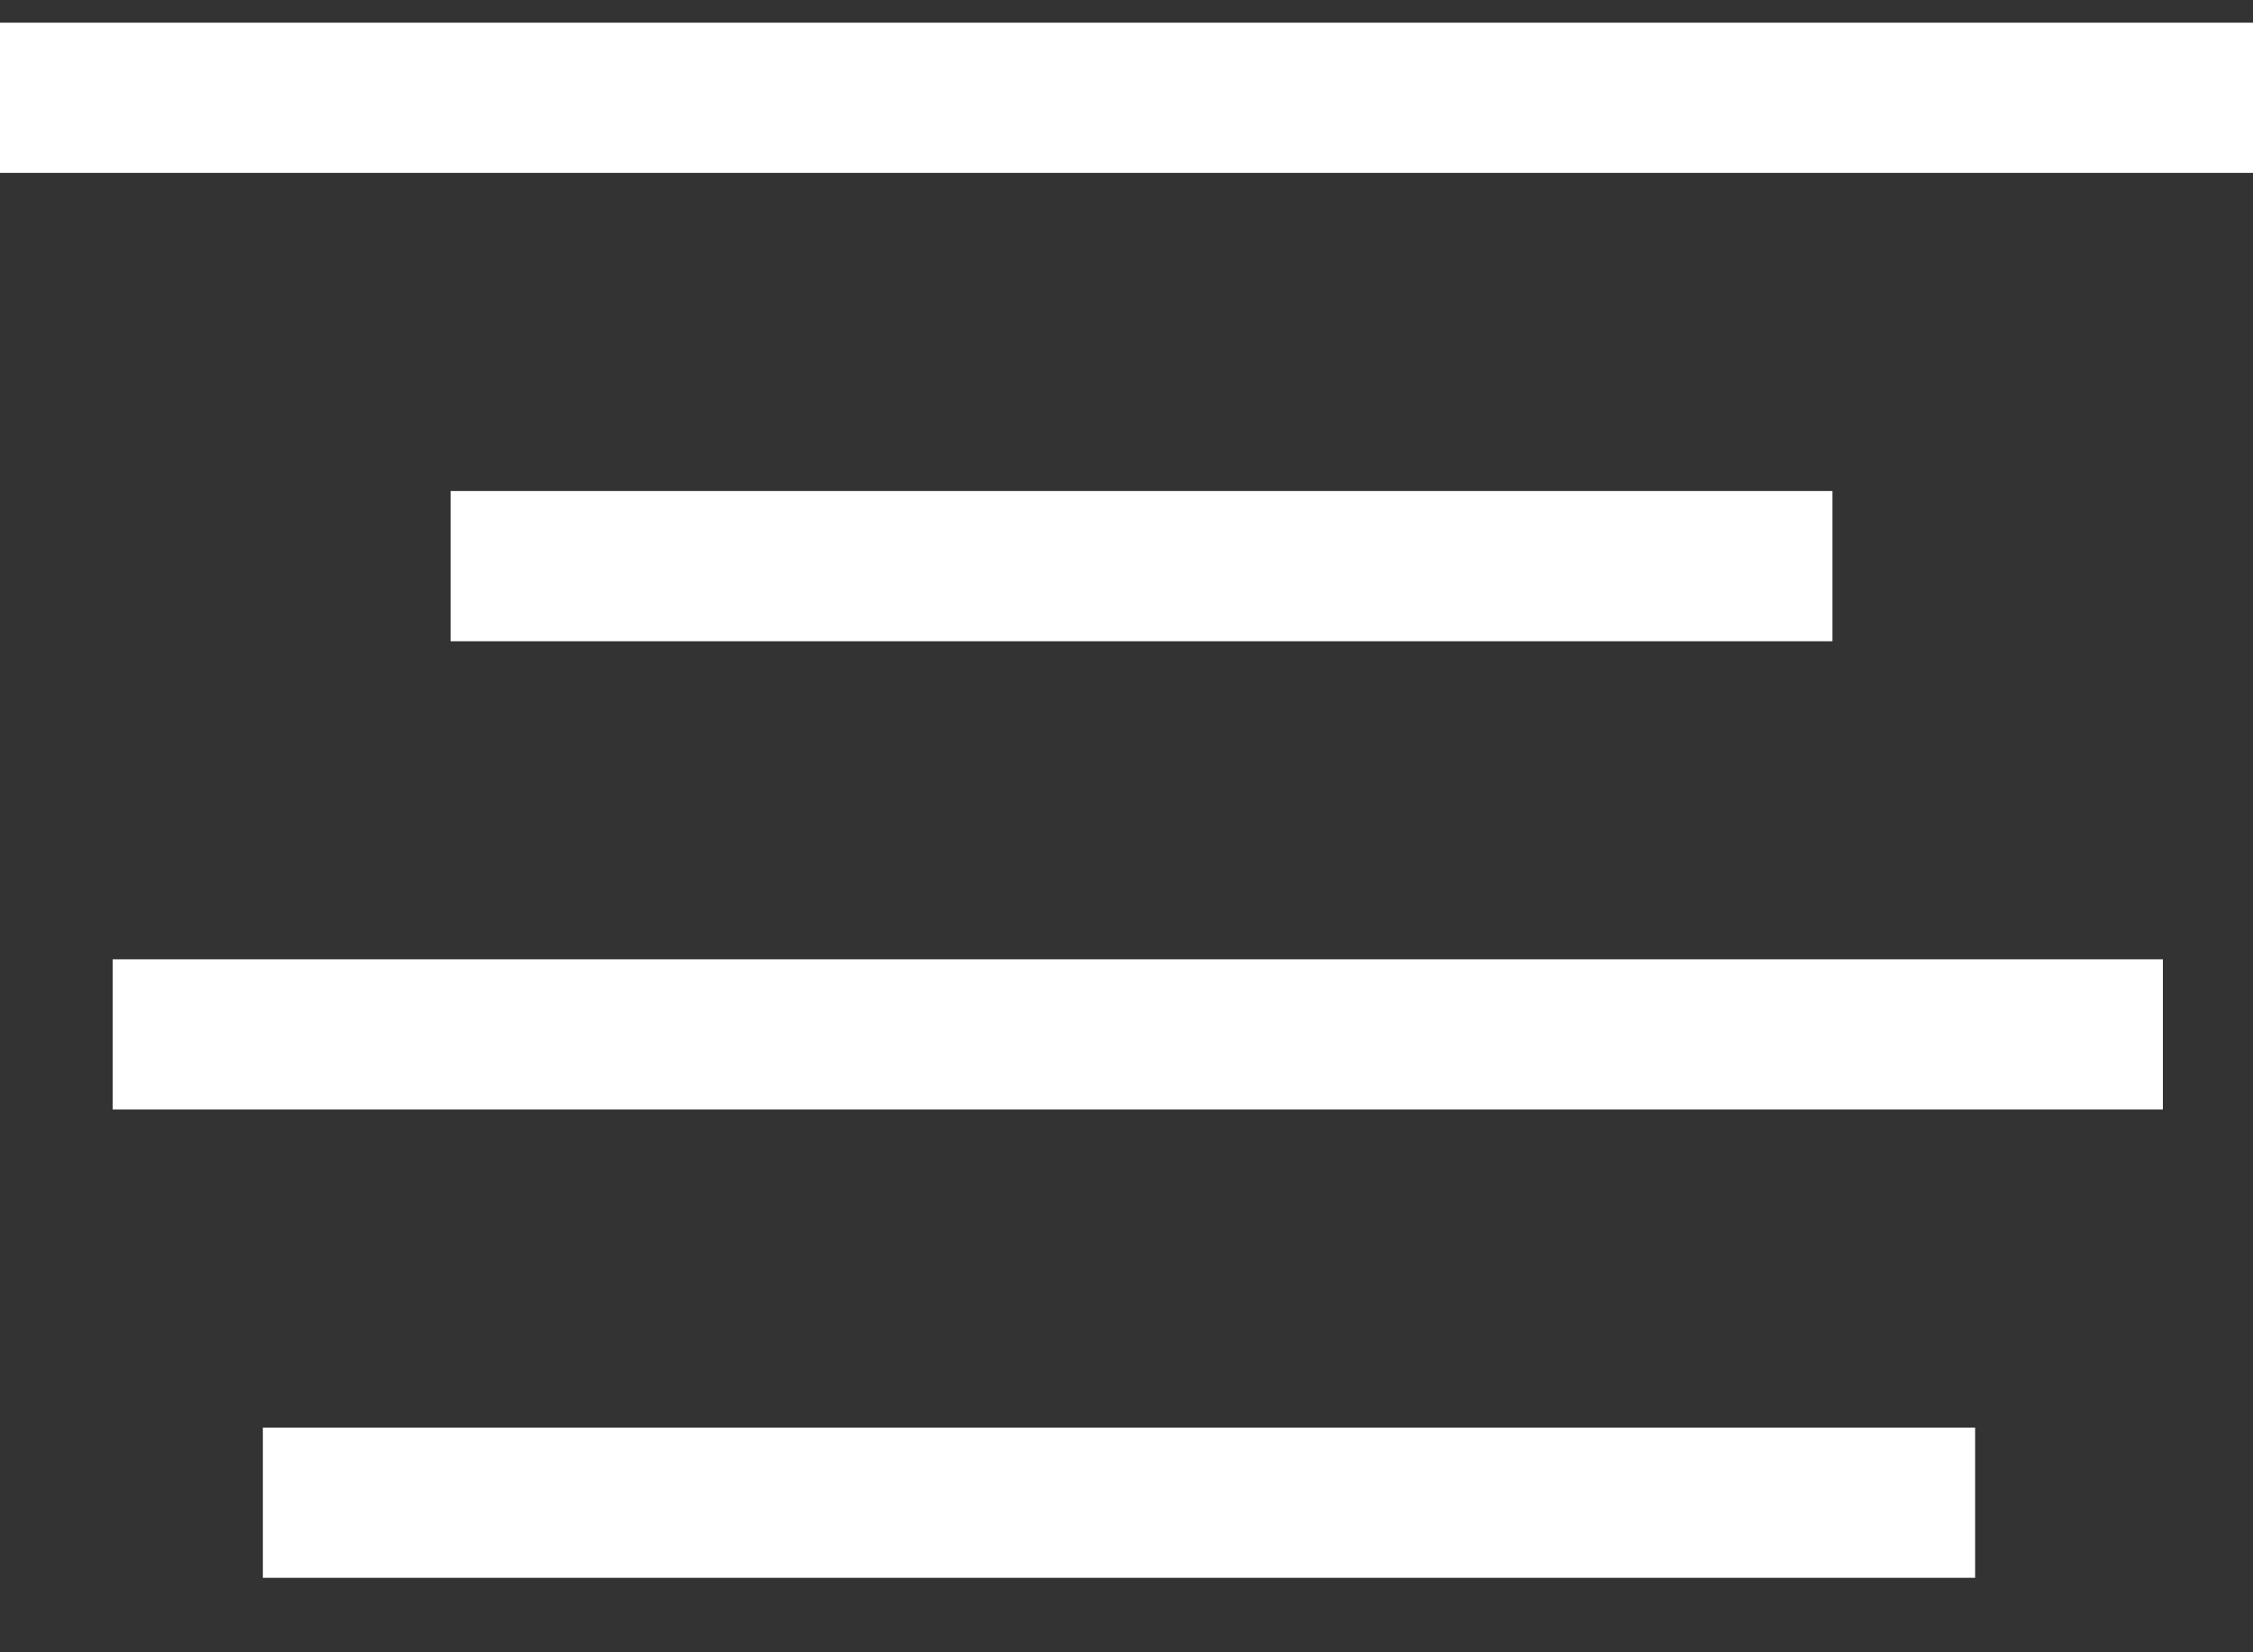 <svg fill="none" height="22" viewBox="0 0 30 22" width="30" xmlns="http://www.w3.org/2000/svg"><rect x="0" y="0" width="30" height="22" fill="#333333" stroke="none"/><g stroke="#fff" stroke-linecap="square" stroke-width="2"><path d="m1 1.302h28"/><path d="m7 7.538h16.4"/><path d="m2.5 13.773h25.3"/><path d="m4.5 20.008h20.8"/></g></svg>